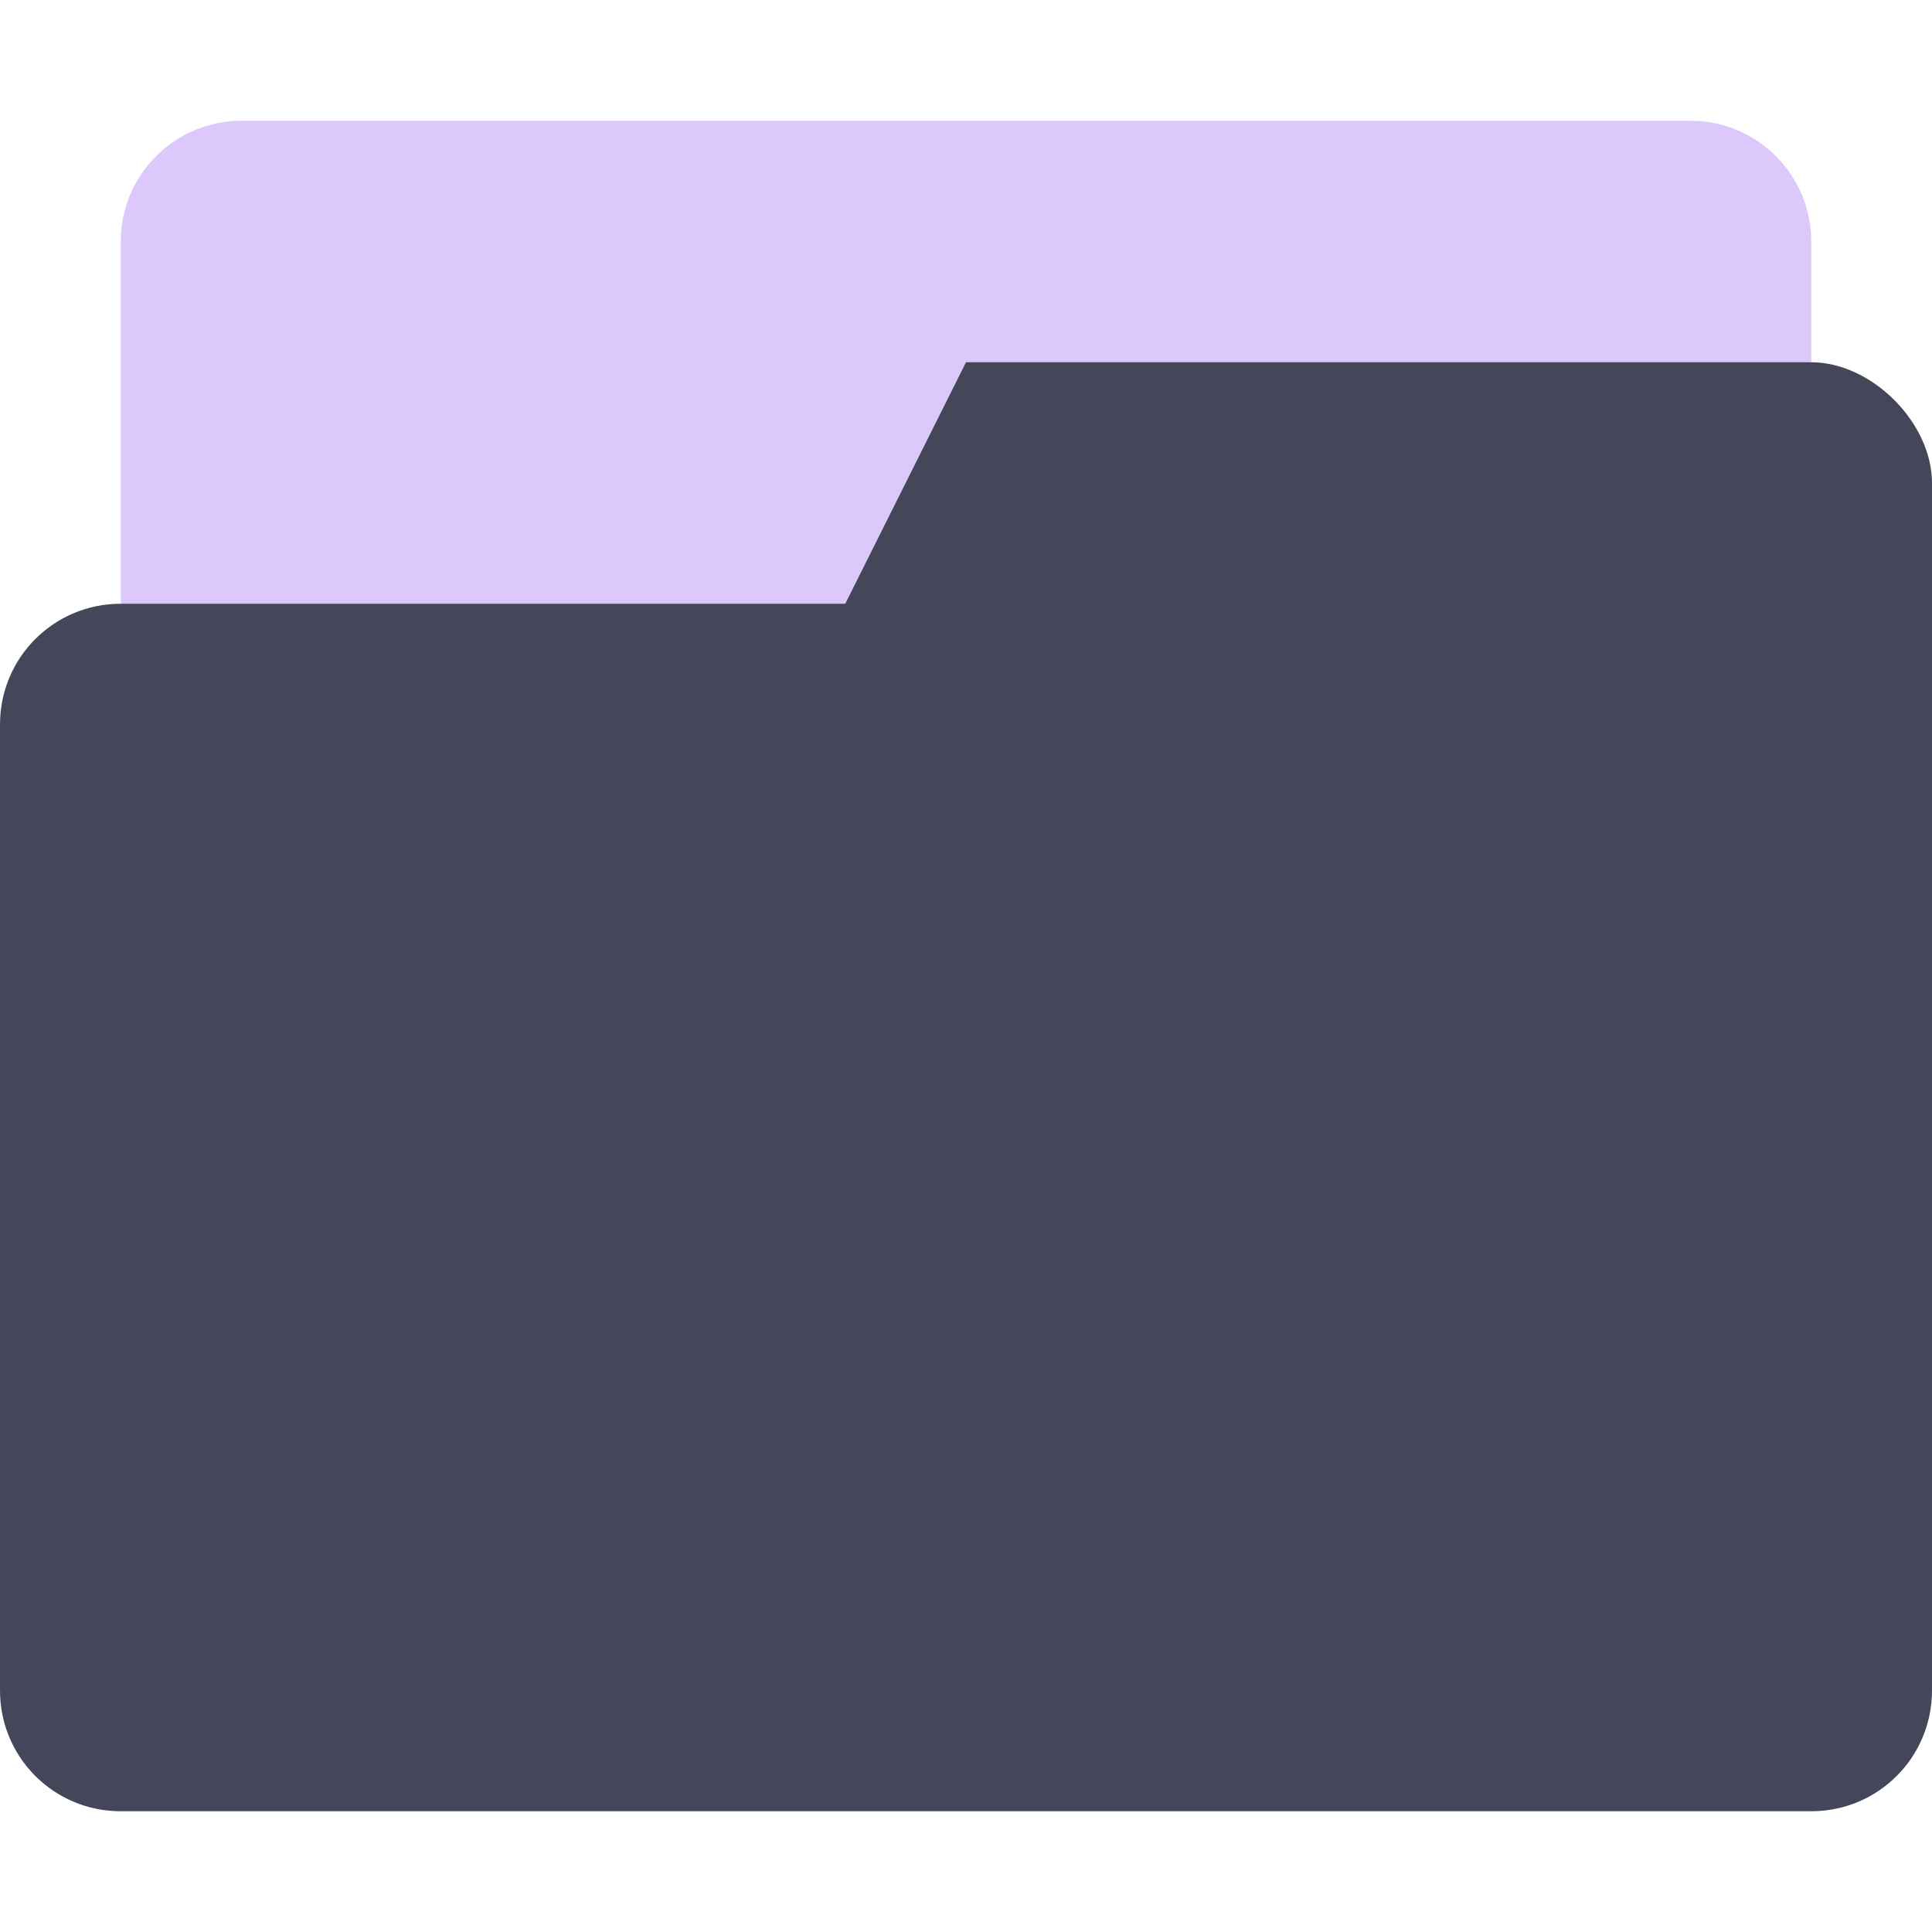 <svg width="16" height="16" viewBox="0 0 16 16" fill="none" xmlns="http://www.w3.org/2000/svg">
<path opacity="0.5" d="M14 1H2C1.448 1 1 1.448 1 2V5C1 5.552 1.448 6 2 6H14C14.552 6 15 5.552 15 5V2C15 1.448 14.552 1 14 1Z" fill="#BD93F9"/>
<path d="M8 3L7 5H1C0.446 5 0 5.446 0 6V14C0 14.554 0.446 15 1 15H15C15.554 15 16 14.554 16 14V4C16 3.5 15.5 3 15 3H8Z" fill="#44475A"/>
</svg>
